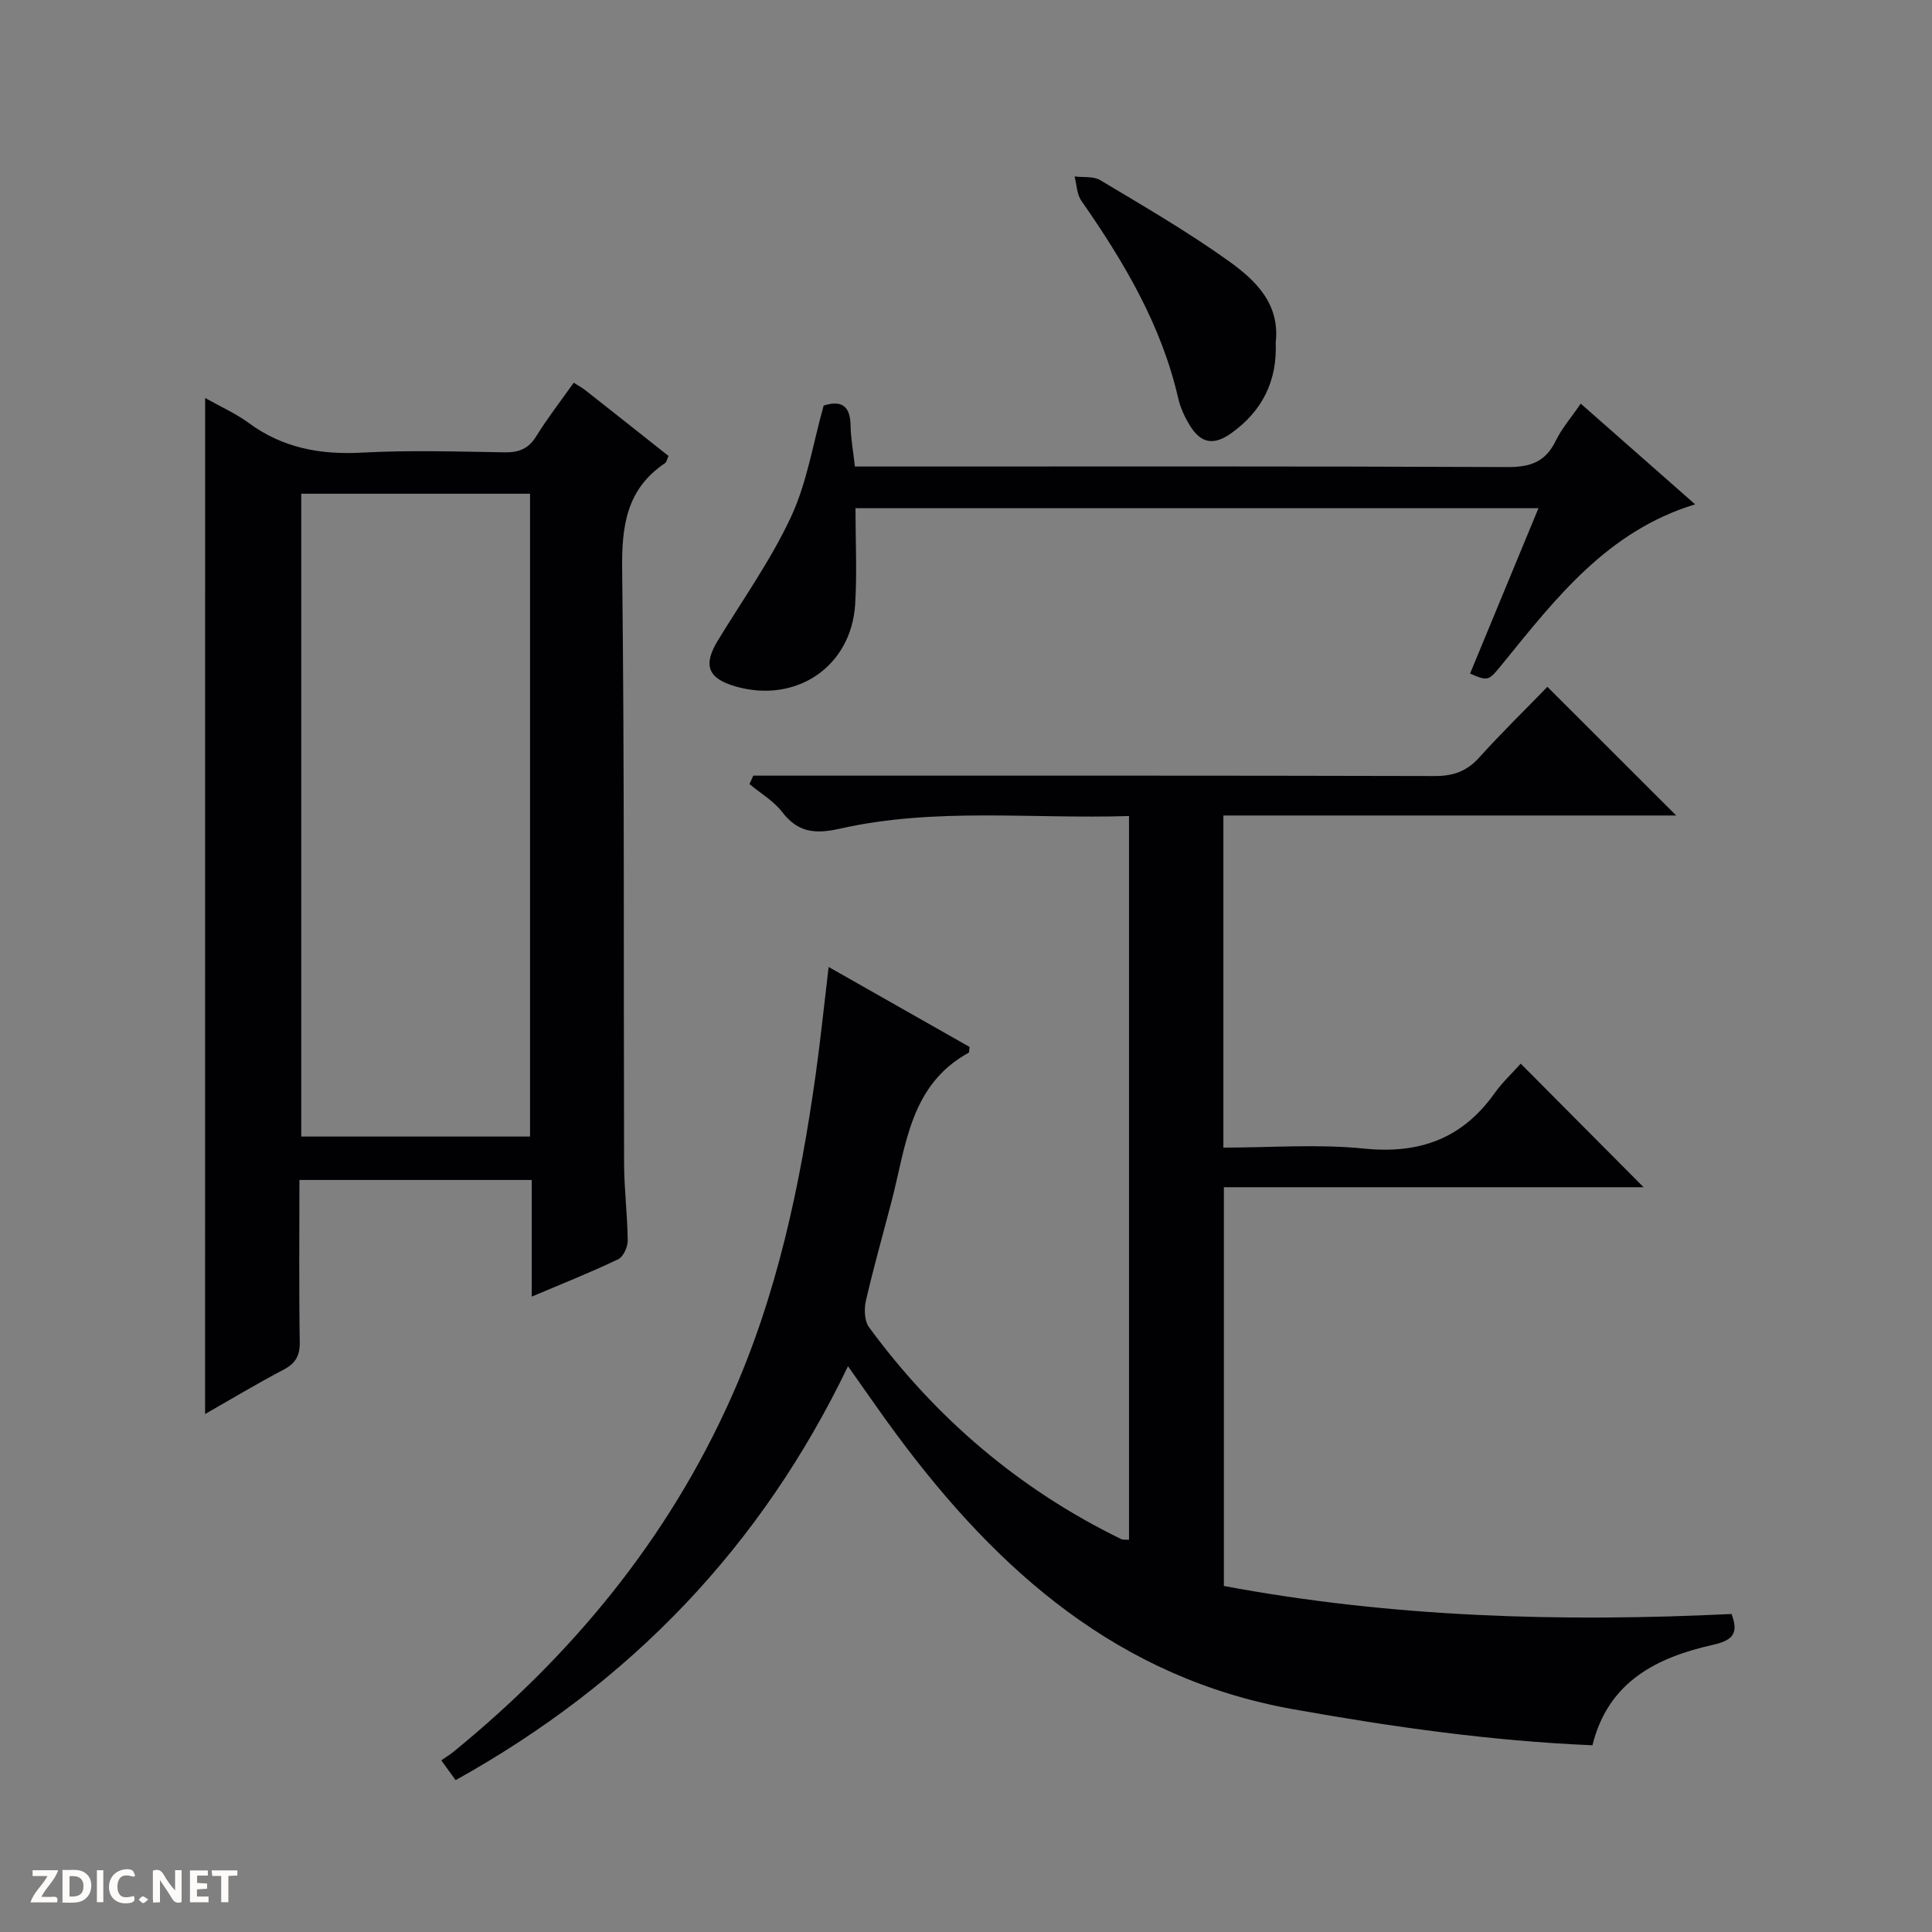 <svg enable-background="new 0 0 400 400" viewBox="0 0 400 400" xmlns="http://www.w3.org/2000/svg"><rect x="0" y="0" width="400" height="400" fill="#808080" stroke="none"/><g fill="#fcfbfa"><path d="m37.59 393.81c-.92.31-1.52.05-2-.78-.7-1.2-1.52-2.34-2.47-3.78v4.59c-.55.03-.95.05-1.41.07-.03-.37-.06-.64-.06-.91 0-1.91 0-3.81 0-5.7 1.13-.41 1.77-.03 2.29.91.62 1.11 1.38 2.14 2.31 3.19v-4.2h1.35v6.61z"/><path d="m12.94 393.88v-6.75c1.9.19 3.93-.54 5.37 1.29.8 1.01.78 2.88.03 3.97-1.37 1.97-3.4 1.51-6.4 1.49m2.45-1.22c2.04.12 2.92-.58 2.89-2.21-.03-1.51-.98-2.19-2.89-2z"/><path d="m11.81 393.87h-5.49c.68-2.18 2.47-3.48 3.51-5.45h-3.08v-1.21h5.29c-.71 2.13-2.44 3.48-3.47 5.51.86 0 1.63.04 2.39-.01.79-.05 1.14.21.85 1.16"/><path d="m39.33 393.86v-6.61h3.7v1.07h-2.22v1.52c.68.04 1.34.09 2.07.13v1.07c-.72.05-1.38.09-2.1.14v1.48h2.4v1.19h-3.85z"/><path d="m27.71 388.56c-1.15-.3-2.46-.61-3.1.64-.37.73-.41 1.93-.06 2.67.63 1.35 1.99.93 3.17.68.35.94-.01 1.32-.93 1.46-1.62.25-3.05-.27-3.76-1.48-.73-1.24-.6-3.03.31-4.17.88-1.11 2.71-1.7 4-1.16.32.13.44.74.65 1.12-.1.08-.19.16-.28.24"/><path d="m49.15 387.24v1.07c-.59.02-1.17.05-1.87.08v5.44h-1.48v-5.44h-1.85c-.05-.4-.08-.73-.13-1.15z"/><path d="m20.06 387.21h1.33v6.62h-1.33z"/><path d="m30.68 393.25c-.39.38-.8.79-1.05.76-.32-.05-.6-.45-.9-.7.26-.24.51-.64.8-.67.29-.04.62.3 1.15.61"/></g><path d="m94.33 368.56c-1.06-1.46-1.81-2.5-2.97-4.1.93-.65 1.77-1.16 2.53-1.77 24.62-20.08 44.37-44.03 57.41-73.15 9.59-21.4 14.37-44.14 17.6-67.23.98-7.02 1.7-14.08 2.66-22.11 10.12 5.75 19.7 11.19 29.18 16.56-.1.65-.04 1.12-.2 1.2-12.12 6.66-12.94 19.18-15.91 30.6-1.79 6.91-3.75 13.77-5.35 20.72-.4 1.73-.32 4.2.65 5.52 13.83 18.84 31.16 33.6 52.22 43.86.39.19.93.08 1.6.13 0-49.85 0-99.57 0-149.84-20.13.64-40.15-1.83-59.82 2.61-5.16 1.16-8.7.84-12-3.45-1.77-2.3-4.47-3.87-6.76-5.77.26-.58.53-1.16.79-1.75h5.61c45.16 0 90.31-.04 135.47.08 3.8.01 6.6-.95 9.17-3.79 4.68-5.18 9.69-10.07 14.16-14.68 9.14 9.13 17.9 17.88 26.67 26.64-30.78 0-62.12 0-93.75 0v68.76c9.85 0 19.56-.77 29.09.2 11.5 1.17 20.35-2.04 27.05-11.45 1.63-2.29 3.74-4.24 5.42-6.13 8.74 8.79 17.02 17.12 25.44 25.58-28.74 0-57.63 0-86.9 0v82.56c34.66 6.49 69.74 7.52 105.11 5.8 1.41 3.79.54 5.39-3.76 6.36-11.64 2.61-21.78 7.57-25.04 20.82-21.05-.89-41.54-3.81-62.01-7.47-36.08-6.45-61.04-28.55-81.94-56.7-3.36-4.52-6.53-9.17-10.18-14.31-17.99 37.41-45.04 65.58-81.24 85.7z" fill="#010104"/><path d="m42.47 82.4c3.3 1.86 6.37 3.21 9.01 5.16 7.06 5.2 14.83 6.62 23.47 6.15 9.8-.53 19.66-.22 29.49-.06 2.96.05 4.97-.71 6.58-3.32 2.33-3.77 5.07-7.29 7.76-11.09 1.06.67 1.78 1.05 2.41 1.55 5.75 4.52 11.48 9.07 17.22 13.61-.31.65-.4 1.28-.75 1.51-7.96 5.36-8.96 12.99-8.85 22.04.49 40.99.28 81.99.4 122.98.02 5.31.7 10.62.75 15.93.01 1.32-.91 3.35-1.98 3.86-5.65 2.7-11.48 5.02-17.89 7.73 0-8.4 0-16.12 0-24.15-16.18 0-31.9 0-48.1 0 0 11.3-.11 22.42.07 33.54.05 2.9-.9 4.46-3.41 5.77-5.4 2.83-10.63 5.98-16.19 9.15.01-70.33.01-140.02.01-210.36zm19.9 19.82v133.09h47.37c0-44.48 0-88.67 0-133.09-15.87 0-31.46 0-47.37 0z" fill="#010104"/><path d="m170.53 83.97c3.56-1.13 5.51-.07 5.57 4.11.04 2.63.54 5.25.9 8.51h6.09c43 0 85.99-.08 128.99.11 4.72.02 7.87-1.03 9.99-5.39 1.29-2.64 3.29-4.94 5.21-7.74 7.98 7.02 15.68 13.8 23.68 20.85-18.04 5.48-28.75 19.31-39.72 32.82-3.09 3.8-3.02 3.86-6.88 2.22 4.66-11.28 9.33-22.56 14.16-34.24-47.34 0-94.08 0-141.4 0 0 6.73.34 13.35-.07 19.92-.81 12.9-12.24 20.58-24.76 16.98-5.77-1.66-6.78-4.41-3.65-9.54 5.17-8.48 10.99-16.66 15.15-25.61 3.31-7.11 4.54-15.18 6.74-23z" fill="#010104"/><path d="m264.12 70.97c.33 7.78-2.7 14.08-9.17 18.7-3.68 2.63-6.35 2.18-8.7-1.73-1.01-1.68-1.87-3.56-2.31-5.47-3.49-15.22-11.27-28.29-20.06-40.91-.94-1.35-.96-3.34-1.4-5.03 1.79.23 3.91-.08 5.32.77 8.97 5.38 18.05 10.64 26.55 16.72 5.48 3.93 10.71 8.78 9.77 16.95z" fill="#010104"/></svg>